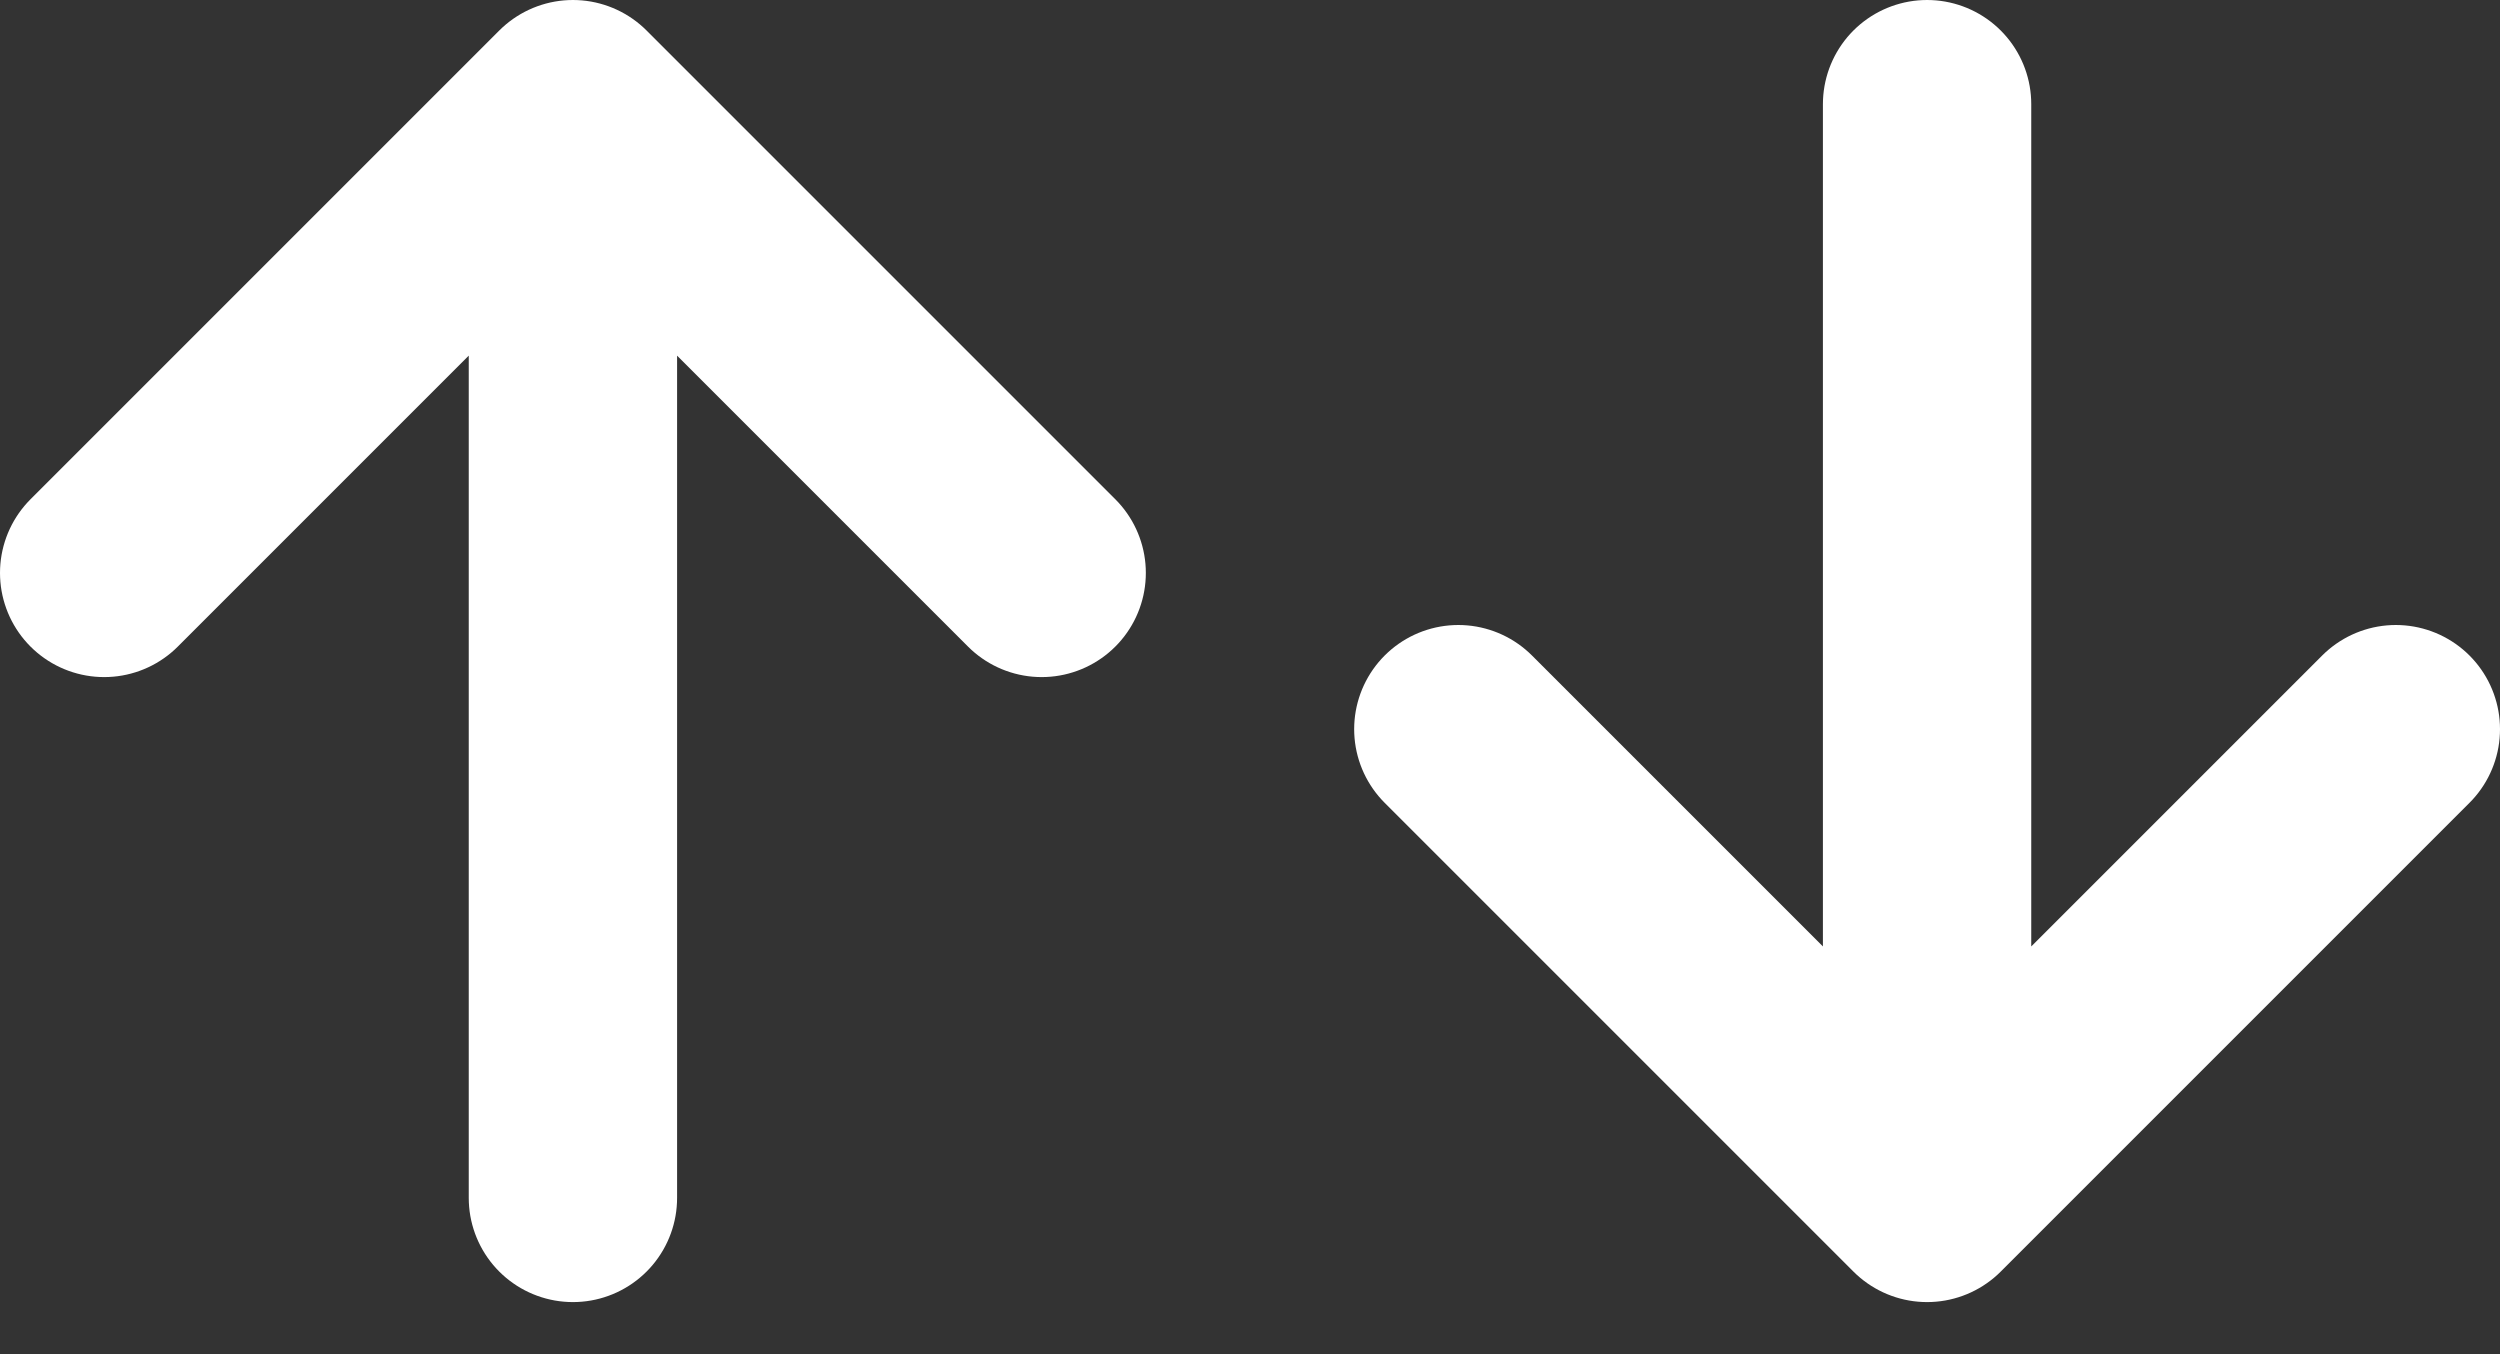<svg width="24" height="13" viewBox="0 0 24 13" fill="none" xmlns="http://www.w3.org/2000/svg">
<rect x="0" y="0" width="24" height="13" fill="#333333" stroke="none"/>
<path d="M5.5 1L10 5.5M5.5 1L1 5.5M5.5 1V11.5" stroke="white" stroke-width="2" stroke-linecap="round" stroke-linejoin="round"/>
<path d="M18.5 11.5L14 7M18.5 11.5L23 7M18.5 11.5V1" stroke="white" stroke-width="2" stroke-linecap="round" stroke-linejoin="round"/>
</svg>
